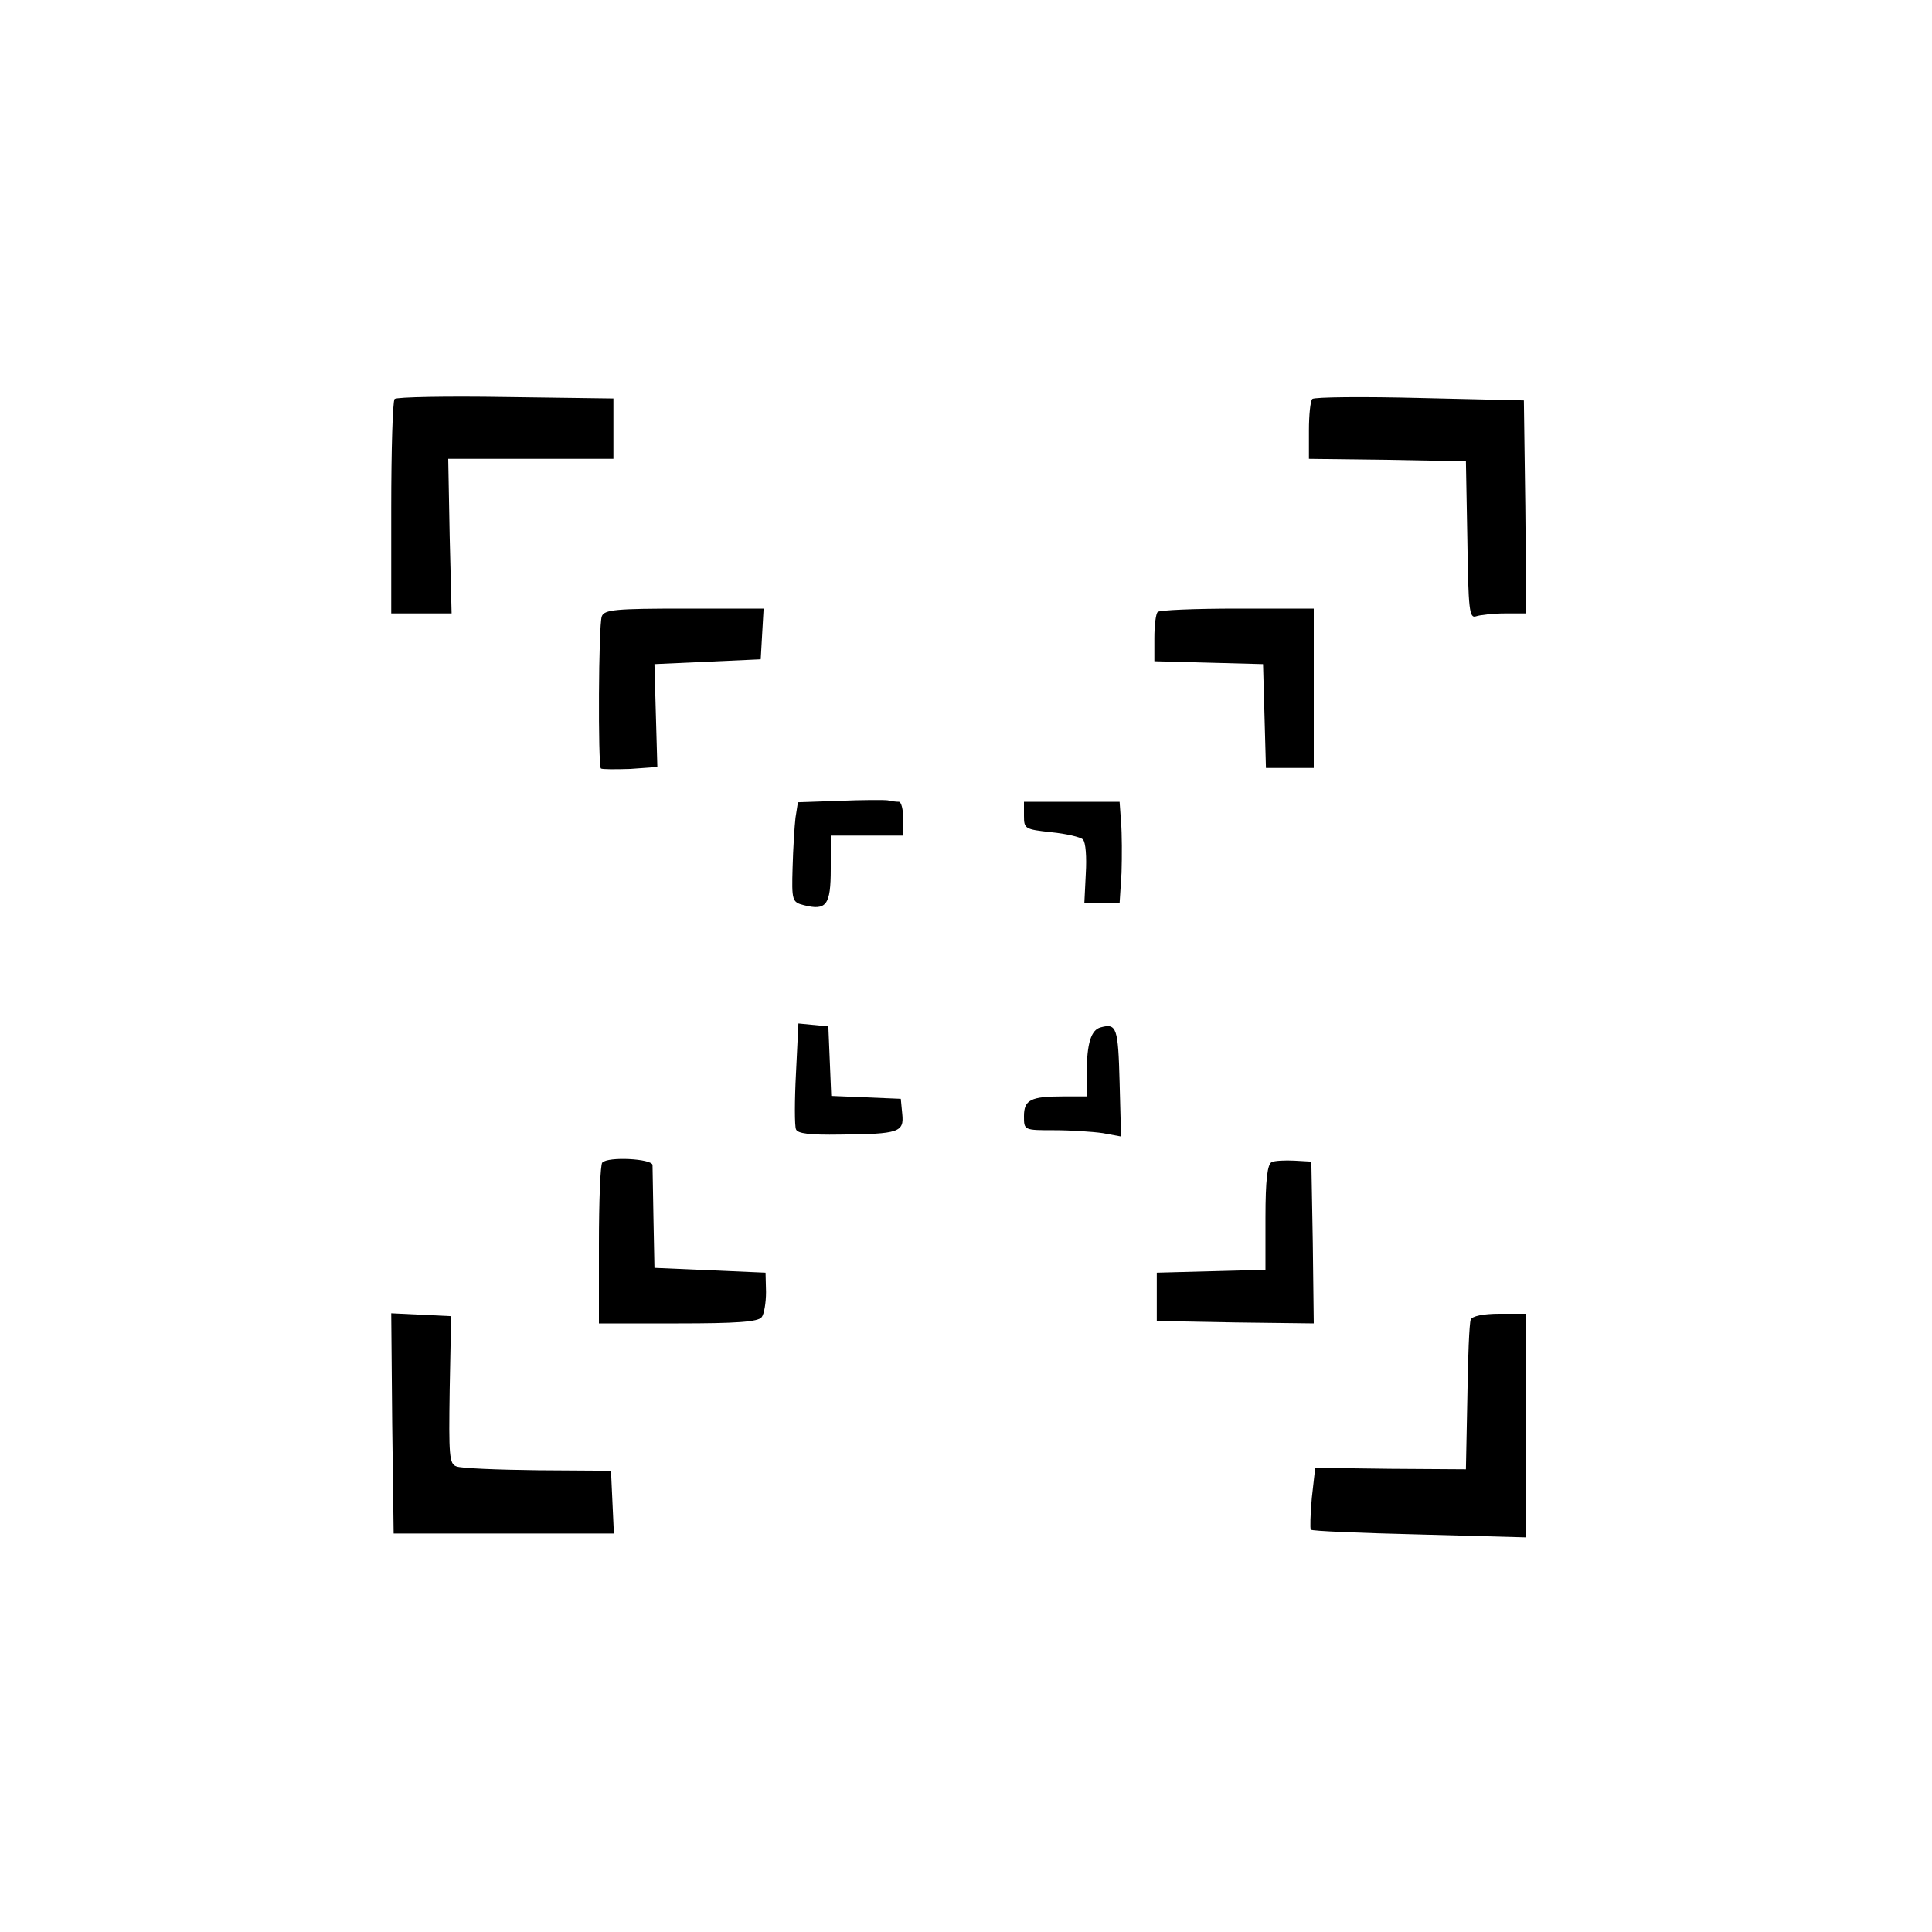 <?xml version="1.0" standalone="no"?>
<!DOCTYPE svg PUBLIC "-//W3C//DTD SVG 20010904//EN"
 "http://www.w3.org/TR/2001/REC-SVG-20010904/DTD/svg10.dtd">
<svg version="1.0" xmlns="http://www.w3.org/2000/svg"
 width="400pt" height="400pt" viewBox="0 0 400 400"
 preserveAspectRatio="xMidYMid meet">

<g transform="translate(0,400) scale(0.1,-0.1)"
fill="#000000" stroke="none">
<path d="M817 3174 c-4 -4 -7 -106 -7 -226 l0 -218 63 0 62 0 -4 160 -3 160
171 0 171 0 0 63 0 62 -223 3 c-122 2 -225 0 -230 -4z"/>
<path d="M2717 3174 c-4 -4 -7 -33 -7 -65 l0 -59 163 -2 162 -3 3 -163 c2
-144 4 -163 18 -158 9 3 36 6 60 6 l44 0 -2 221 -3 220 -215 5 c-118 3 -218 2
-223 -2z"/>
<path d="M1246 2724 c-7 -17 -8 -308 -2 -315 2 -2 30 -2 61 -1 l56 4 -3 106
-3 107 110 5 110 5 3 53 3 52 -164 0 c-141 0 -166 -2 -171 -16z"/>
<path d="M2397 2733 c-4 -3 -7 -28 -7 -54 l0 -48 113 -3 112 -3 3 -107 3 -108
49 0 50 0 0 165 0 165 -158 0 c-87 0 -162 -3 -165 -7z"/>
<path d="M1739 2342 l-87 -3 -5 -32 c-2 -17 -5 -64 -6 -103 -2 -68 -1 -72 23
-78 47 -12 56 0 56 75 l0 69 75 0 75 0 0 35 c0 19 -4 35 -9 35 -5 0 -15 1 -23
3 -7 1 -52 1 -99 -1z"/>
<path d="M2120 2311 c0 -27 2 -28 56 -34 31 -3 61 -10 66 -15 6 -6 8 -37 6
-71 l-3 -61 37 0 36 0 4 63 c1 34 1 81 -1 105 l-3 42 -99 0 -99 0 0 -29z"/>
<path d="M1648 1778 c-3 -57 -3 -109 0 -116 3 -9 29 -12 91 -11 123 1 133 5
129 43 l-3 31 -72 3 -72 3 -3 72 -3 72 -31 3 -31 3 -5 -103z"/>
<path d="M2279 1873 c-20 -5 -29 -33 -29 -95 l0 -48 -49 0 c-67 0 -81 -7 -81
-41 0 -29 0 -29 63 -29 34 0 79 -3 100 -6 l38 -7 -3 113 c-3 112 -6 122 -39
113z"/>
<path d="M1247 1593 c-4 -3 -7 -80 -7 -170 l0 -163 164 0 c119 0 166 3 173 13
5 6 9 30 9 52 l-1 40 -115 5 -115 5 -2 100 c-1 55 -2 106 -2 113 -1 13 -92 18
-104 5z"/>
<path d="M2633 1594 c-9 -4 -13 -37 -13 -115 l0 -108 -112 -3 -113 -3 0 -50 0
-50 163 -3 162 -2 -2 167 -3 168 -35 2 c-19 1 -41 0 -47 -3z"/>
<path d="M812 1053 l3 -228 228 0 228 0 -3 65 -3 65 -151 1 c-84 1 -160 4
-169 8 -15 5 -16 23 -14 158 l3 153 -62 3 -62 3 2 -228z"/>
<path d="M3045 1268 c-3 -7 -6 -80 -7 -161 l-3 -149 -156 1 -156 2 -7 -62 c-3
-34 -4 -64 -2 -66 2 -3 103 -7 225 -10 l221 -6 0 231 0 232 -55 0 c-35 0 -57
-5 -60 -12z"/>
</g>
</svg>
